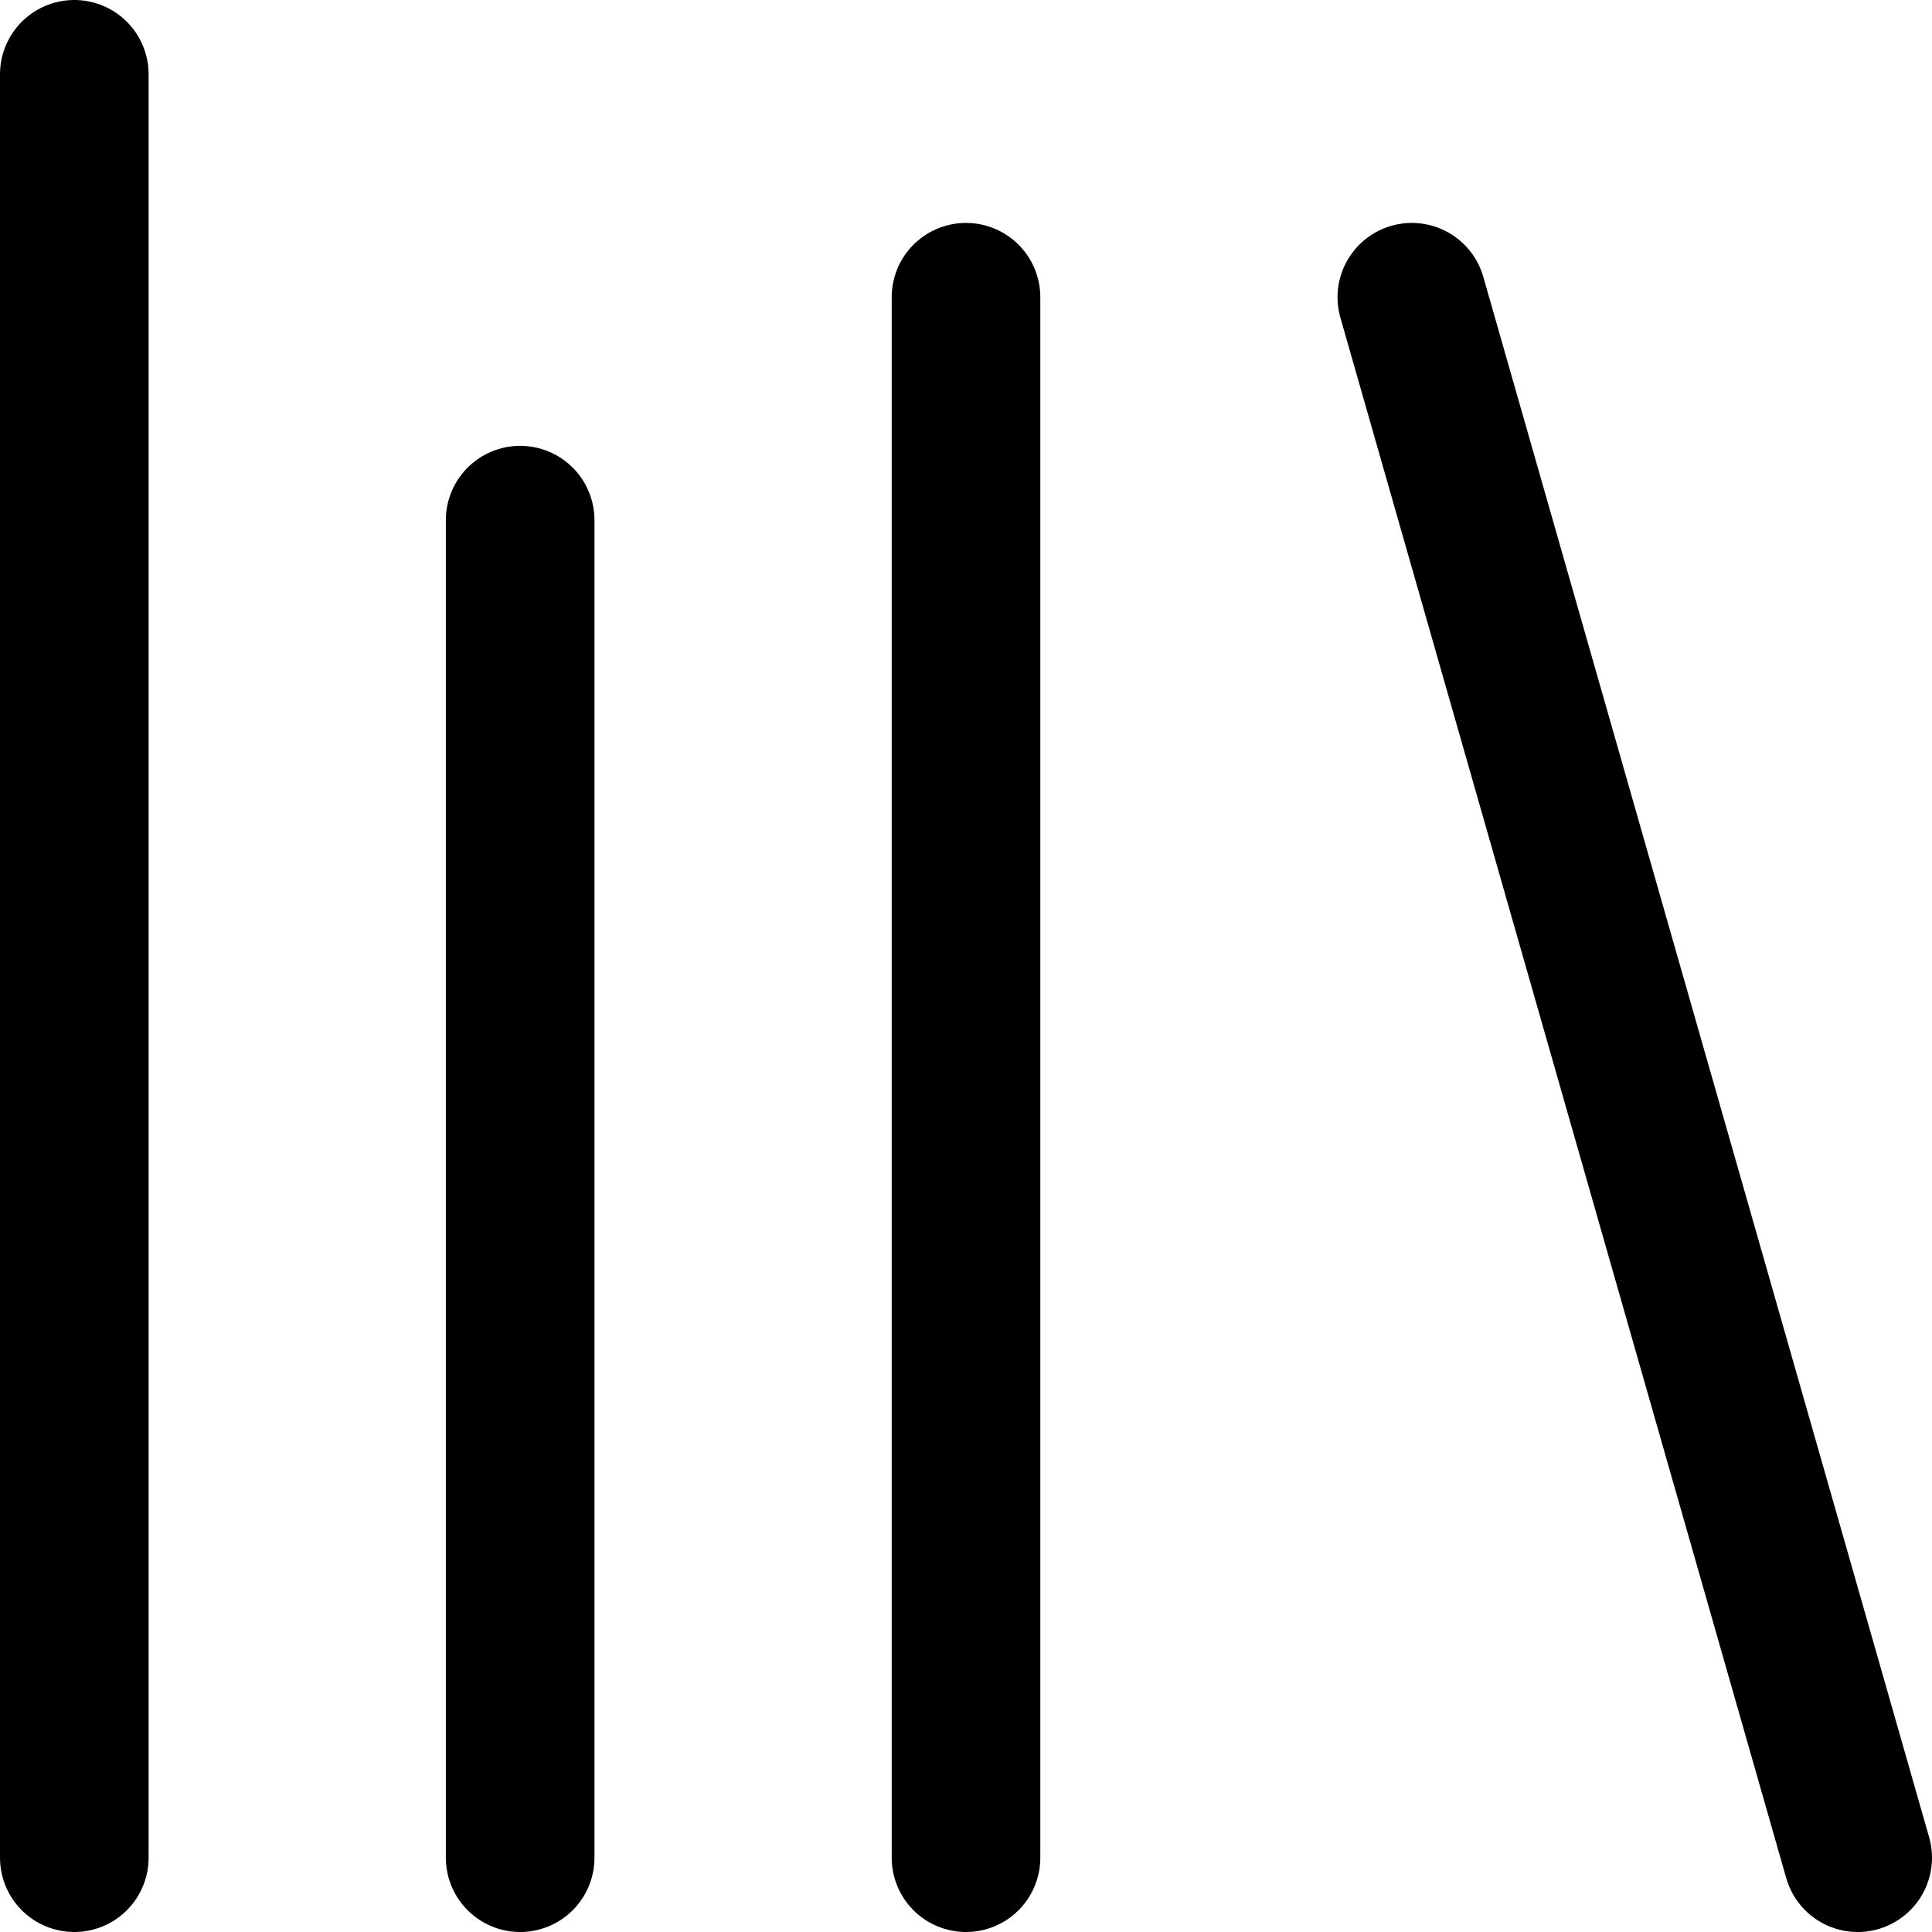 <svg width="13" height="13" viewBox="0 0 13 13" fill="none" xmlns="http://www.w3.org/2000/svg">
<path d="M9.5 2L12.5 12.5M6.5 2V12.5M3.5 3.5V12.5M0.5 0.5V12.5" stroke="black" stroke-linecap="round" stroke-linejoin="round"/>
</svg>
